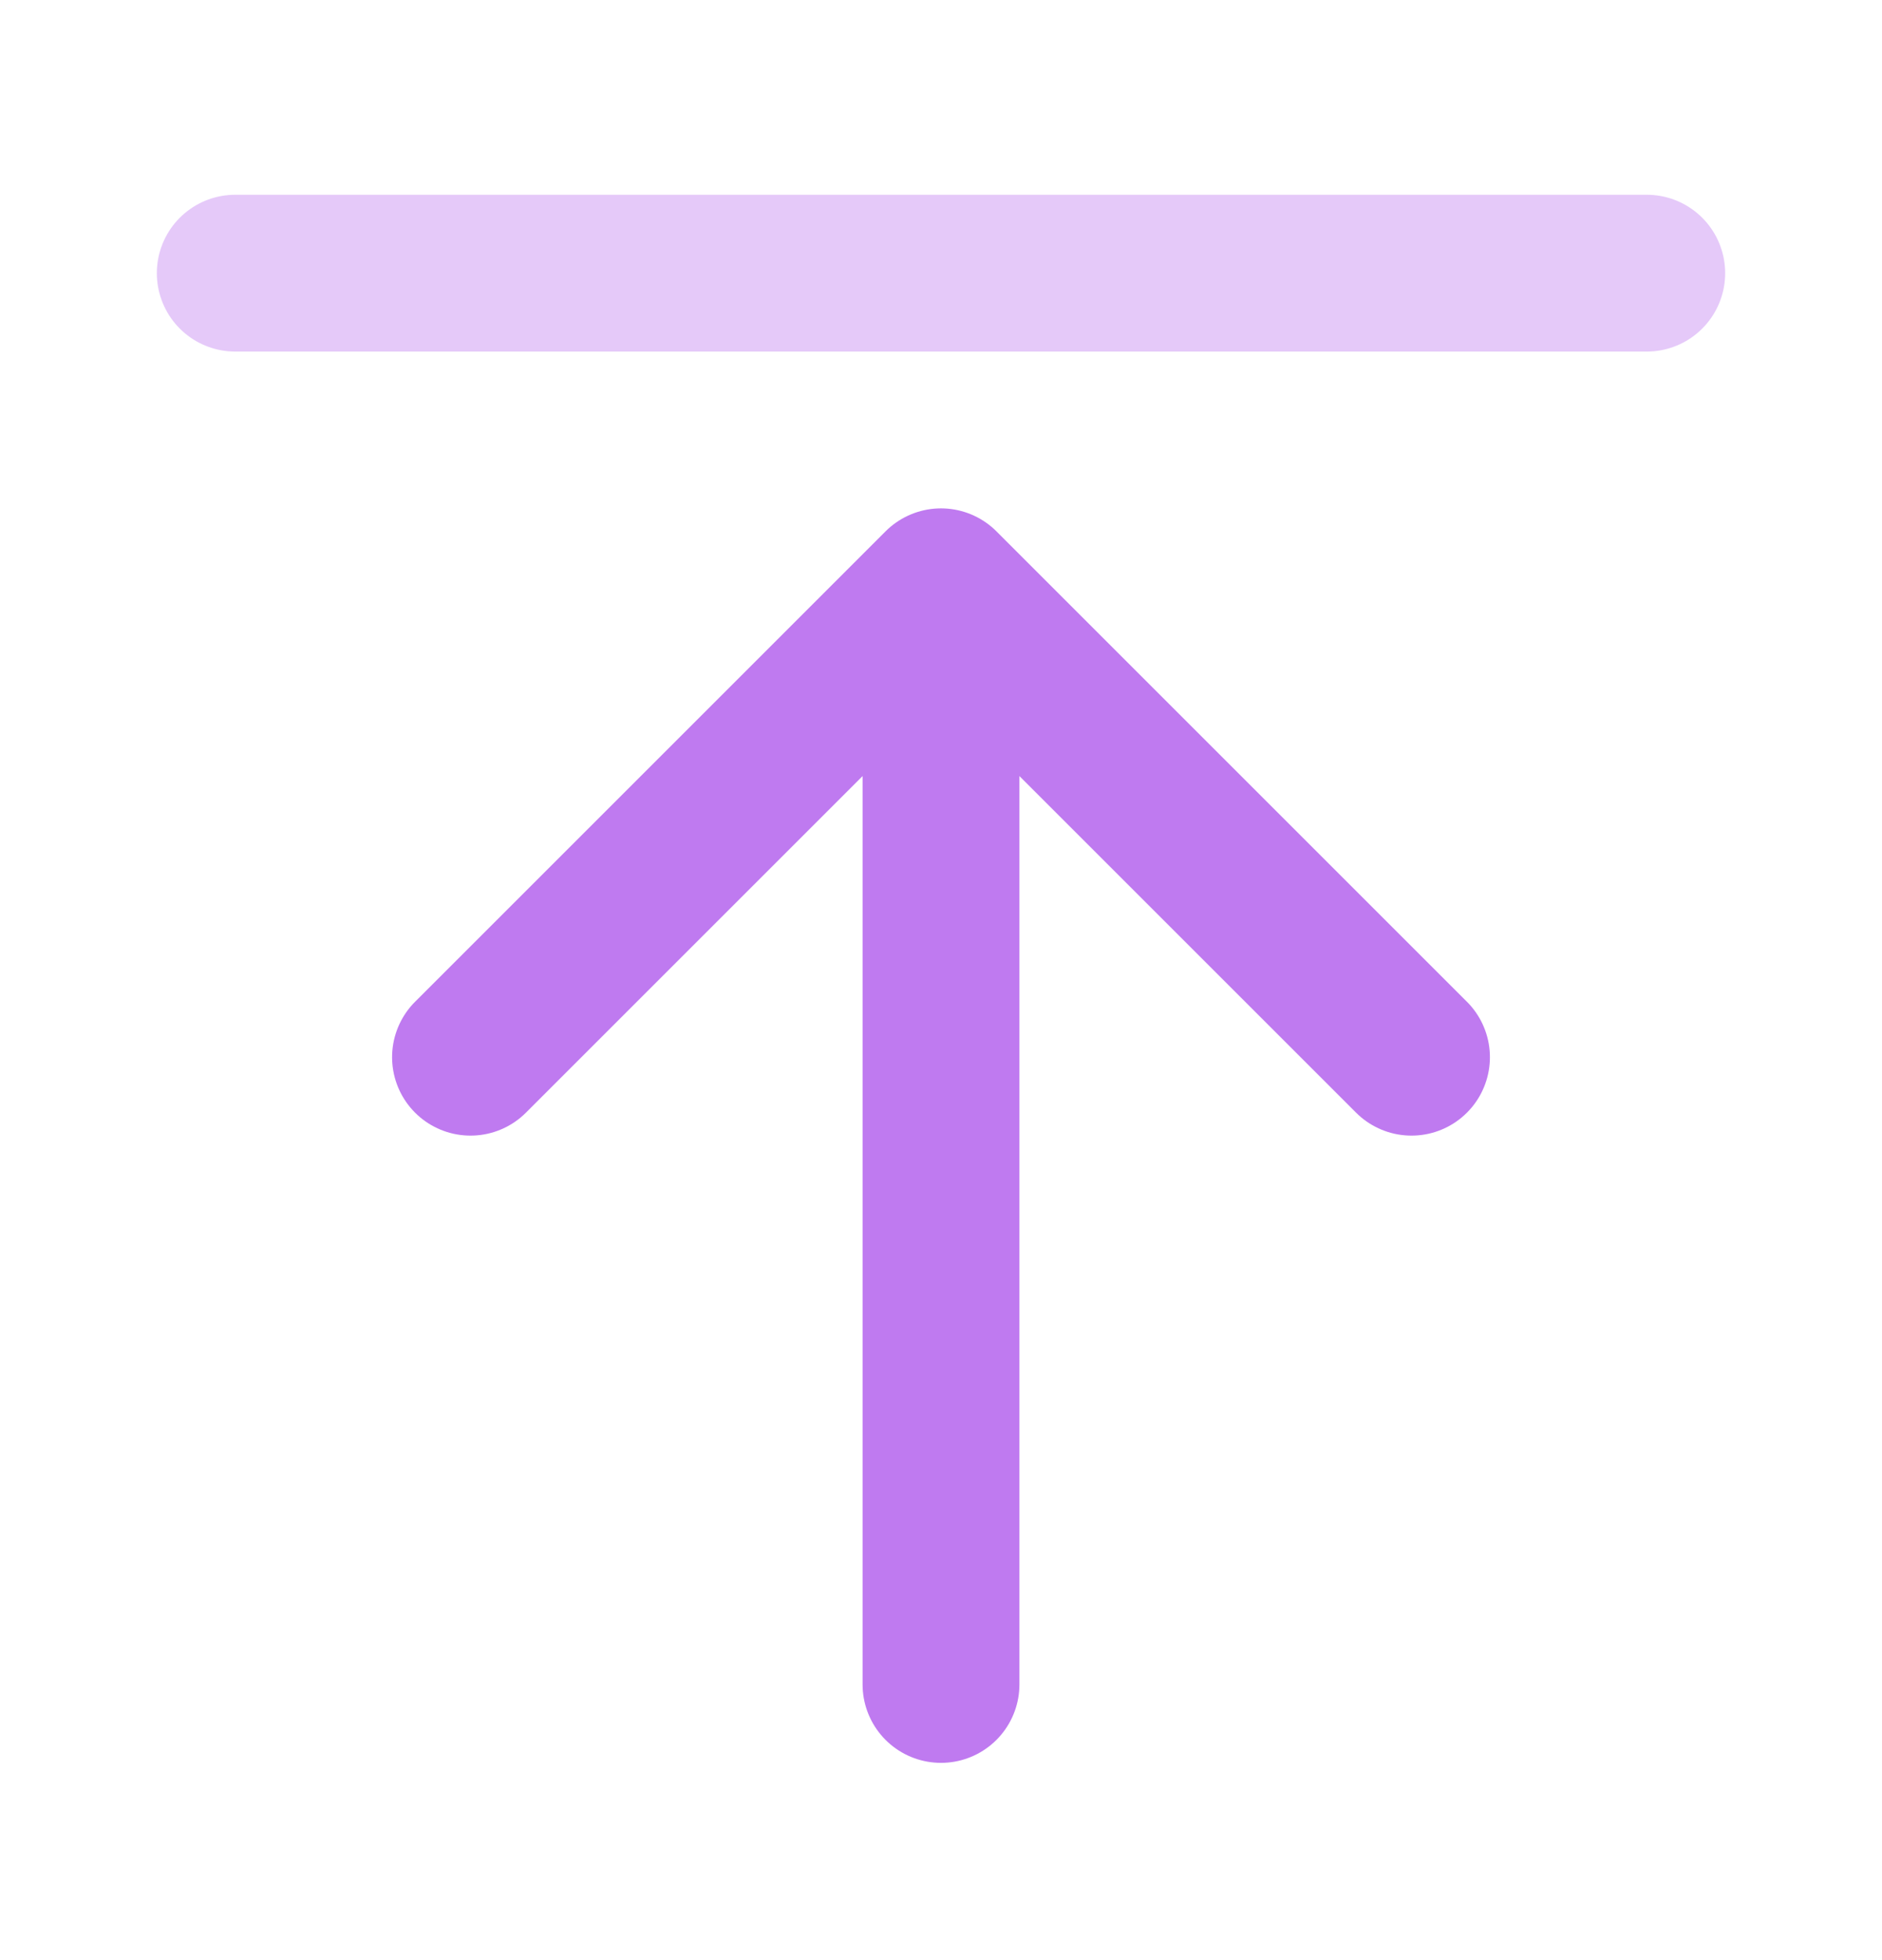 <svg width="24" height="25" fill="none" xmlns="http://www.w3.org/2000/svg"><path opacity=".4" d="M21 3.484H3" stroke="#BF7AF0" stroke-width="2" stroke-linecap="round" stroke-linejoin="round"/><path d="m18 13.484-6-6m0 0-6 6m6-6v14" stroke="#BF7AF0" stroke-width="2" stroke-linecap="round" stroke-linejoin="round"/></svg>